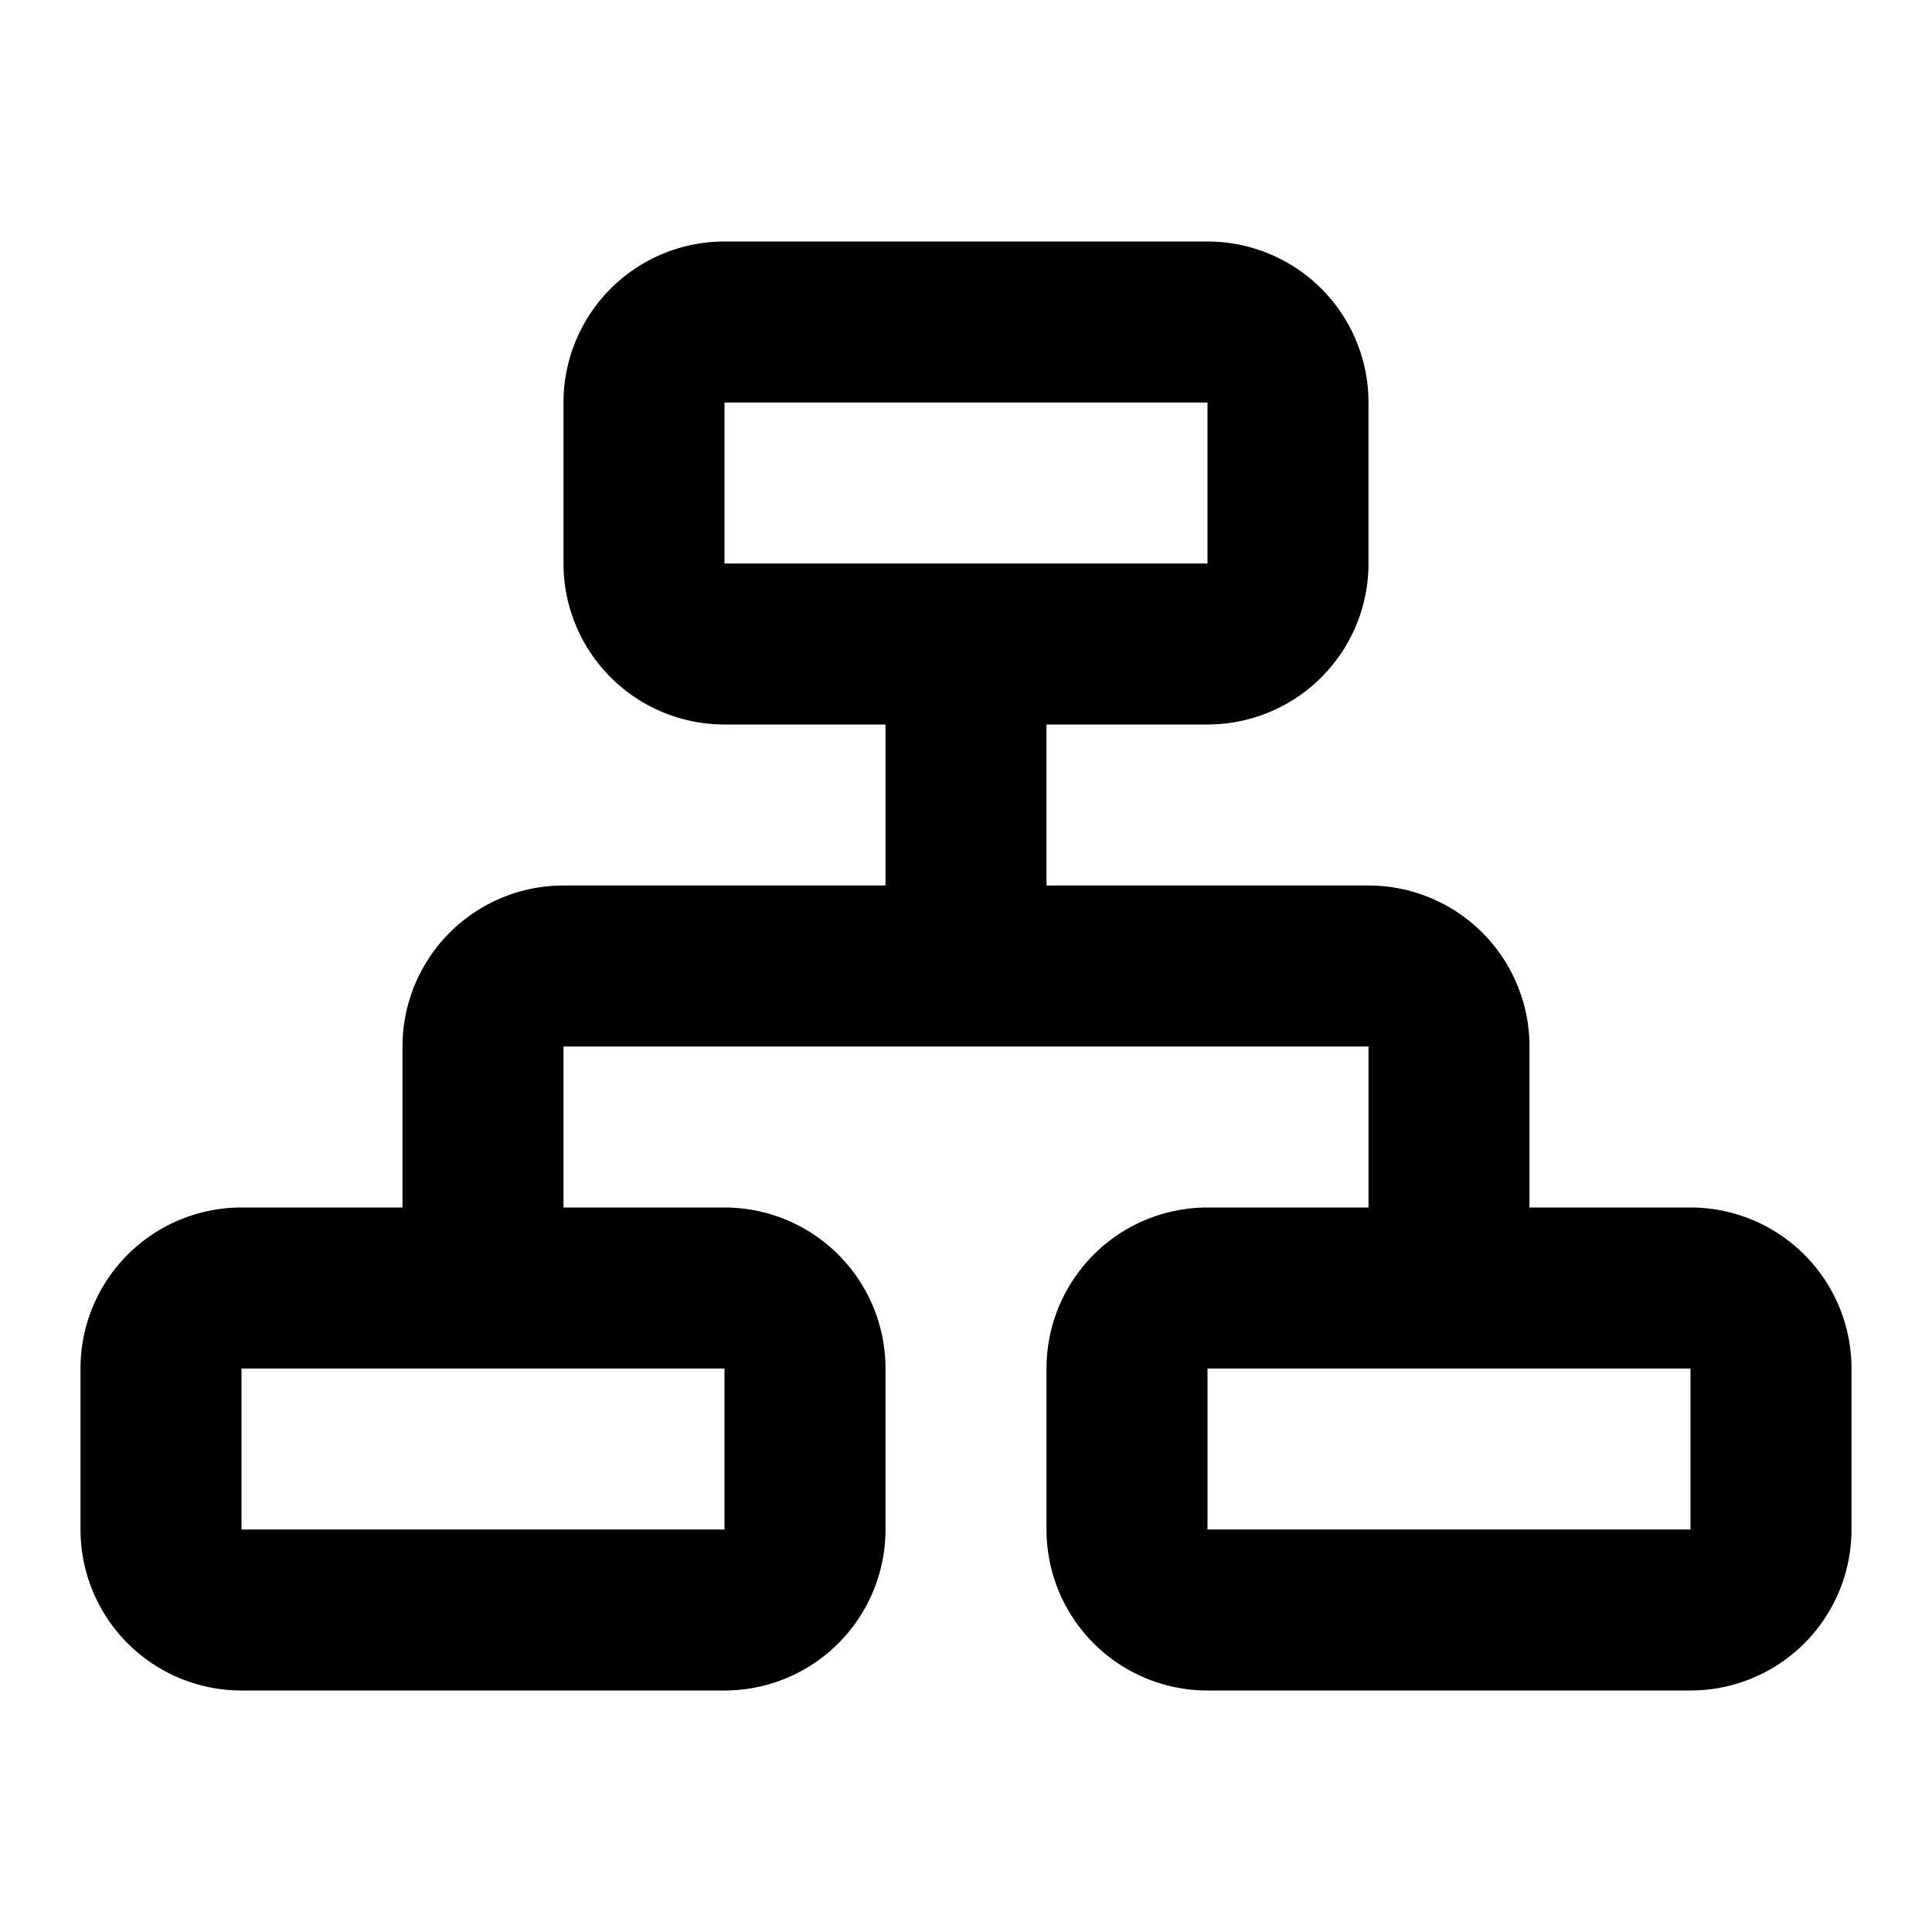 <svg id="taxonomy" xmlns="http://www.w3.org/2000/svg" width="24" height="24" viewBox="0 0 24 24">
  <path d="M242,491v24H218V491Z" transform="translate(-218 -491)" fill="none"/>
  <path d="M1828,594h-2v-2a2,2,0,0,0-2-2h-4v-2h2a2,2,0,0,0,2-2v-2a2,2,0,0,0-2-2h-6a2,2,0,0,0-2,2v2a2,2,0,0,0,2,2h2v2h-4a2,2,0,0,0-2,2v2h-2a2,2,0,0,0-2,2v2a2,2,0,0,0,2,2h6a2,2,0,0,0,2-2v-2a2,2,0,0,0-2-2h-2v-2h10v2h-2a2,2,0,0,0-2,2v2a2,2,0,0,0,2,2h6a2,2,0,0,0,2-2v-2A2,2,0,0,0,1828,594Zm-12-8v-2h6v2Zm0,12h-6v-2h6Zm12,0h-6v-2h6Z" transform="translate(-1807 -579)"/>
</svg>
